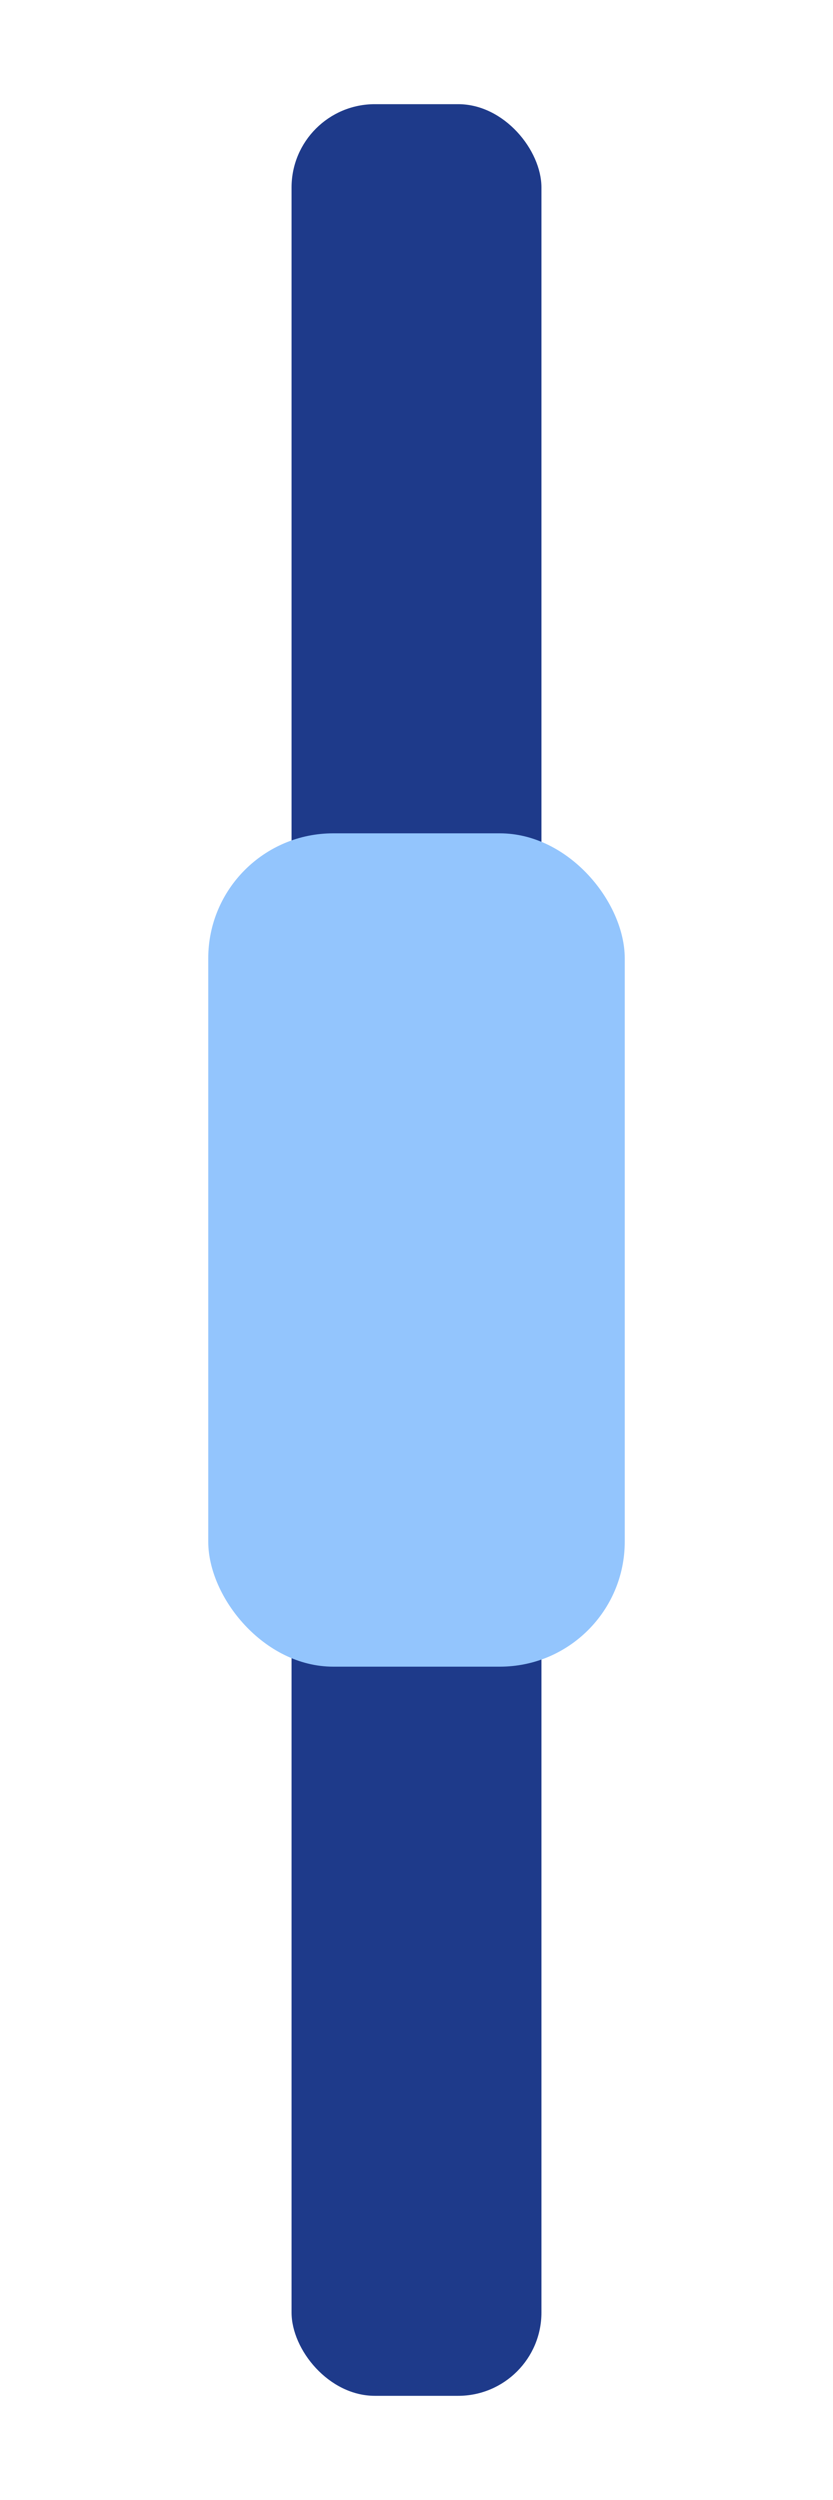 <svg xmlns='http://www.w3.org/2000/svg' viewBox='0 0 40 120'><rect x='14' y='5' width='12' height='110' rx='4' fill='#1e3a8a'/><rect x='10' y='40' width='20' height='40' rx='6' fill='#93c5fd'/></svg>
